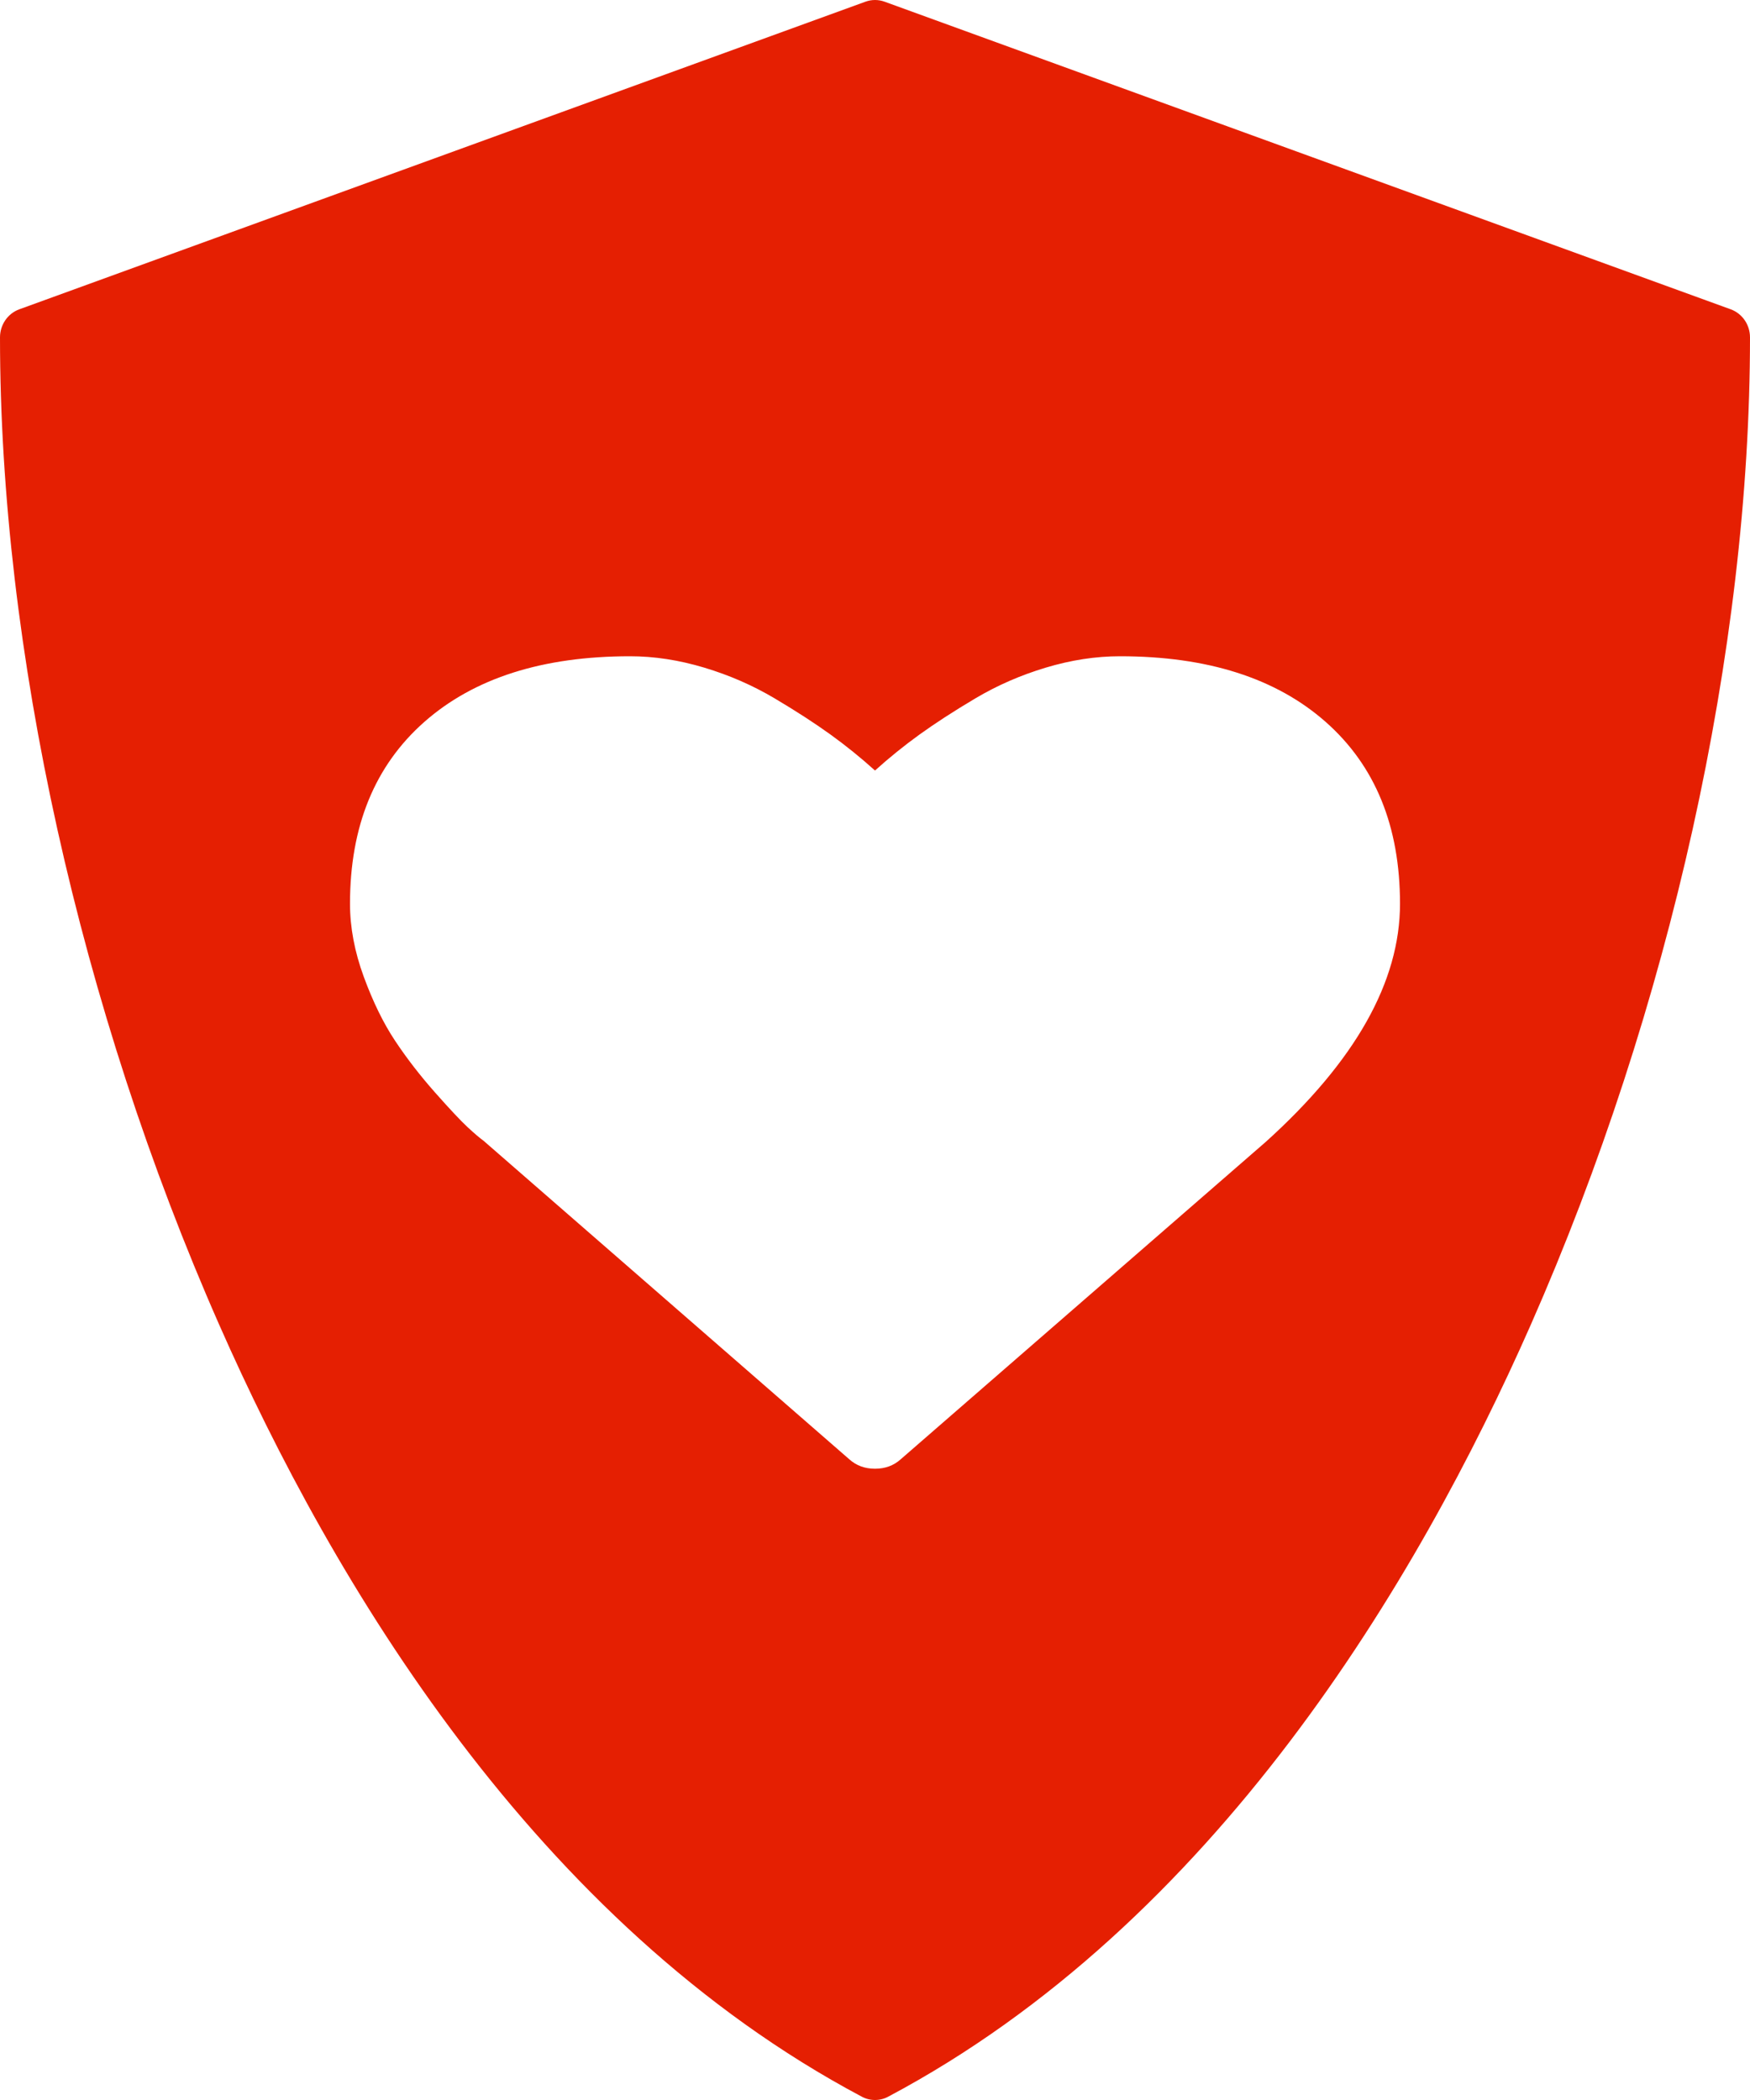 <?xml version="1.0" encoding="UTF-8"?>
<svg viewBox="0 0 40 48" version="1.1" xmlns="http://www.w3.org/2000/svg" xmlns:xlink="http://www.w3.org/1999/xlink">
    <!-- Generator: Sketch 52.3 (67297) - http://www.bohemiancoding.com/sketch -->
    <title>Mask</title>
    <desc>Created with Sketch.</desc>
    <defs>
        <path d="M43.559,7.07 C43.823,7.166 44,7.423 44,7.712 C44,14.828 42.174,23.054 38.989,30.281 C36.406,36.143 31.761,43.963 24.302,47.924 C24.208,47.975 24.104,48 24,48 C23.896,48 23.793,47.975 23.698,47.924 C16.239,43.963 11.594,36.143 9.011,30.281 C5.826,23.054 4,14.828 4,7.712 C4,7.423 4.177,7.166 4.441,7.07 L23.781,0.039 C23.923,-0.013 24.078,-0.013 24.22,0.039 L43.559,7.07 Z M24,33.571 C24.232,33.571 24.428,33.499 24.589,33.354 L32.933,26.099 C34.978,24.253 36,22.44 36,20.658 C36,18.885 35.433,17.499 34.299,16.499 C33.165,15.5 31.598,15 29.598,15 C29.045,15 28.48,15.087 27.904,15.26 C27.328,15.433 26.792,15.667 26.297,15.961 C25.801,16.255 25.375,16.532 25.018,16.789 C24.661,17.047 24.322,17.321 24,17.612 C23.678,17.321 23.339,17.047 22.982,16.789 C22.625,16.532 22.199,16.255 21.703,15.961 C21.208,15.667 20.672,15.433 20.096,15.26 C19.52,15.087 18.955,15 18.402,15 C16.402,15 14.835,15.5 13.701,16.499 C12.567,17.499 12,18.885 12,20.658 C12,21.198 12.105,21.755 12.315,22.327 C12.525,22.899 12.763,23.387 13.031,23.79 C13.299,24.193 13.603,24.586 13.942,24.969 C14.281,25.352 14.529,25.616 14.685,25.761 C14.841,25.906 14.964,26.011 15.053,26.075 L23.411,33.354 C23.572,33.499 23.768,33.571 24,33.571 Z" id="path-1"></path>
    </defs>
    <g id="Symbols" stroke="none" stroke-width="1" fill="none" fill-rule="evenodd">
        <g id="Blueprint/health-score" transform="translate(-4, 0)">
            <mask id="mask-2" fill="white">
                <use xlink:href="#path-1"></use>
            </mask>
            <use id="Mask" fill="#e51f02" fill-rule="nonzero" xlink:href="#path-1"></use>
        </g>
    </g>
</svg>

